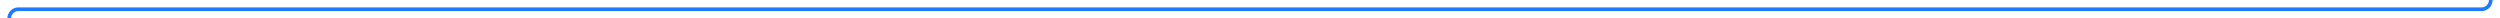 ﻿<?xml version="1.0" encoding="utf-8"?>
<svg version="1.1" xmlns:xlink="http://www.w3.org/1999/xlink" width="1354px" height="10px" preserveAspectRatio="xMinYMid meet" viewBox="168 935  1354 8" xmlns="http://www.w3.org/2000/svg">
  <path d="M 1423 484  L 1512 484  A 5 5 0 0 1 1517 489 L 1517 934  A 5 5 0 0 1 1512 939 L 178 939  A 5 5 0 0 0 173 944 L 173 970  " stroke-width="2" stroke="#1f7aff" fill="none" />
  <path d="M 177.293 964.893  L 173 969.186  L 168.707 964.893  L 167.293 966.307  L 172.293 971.307  L 173 972.014  L 173.707 971.307  L 178.707 966.307  L 177.293 964.893  Z " fill-rule="nonzero" fill="#1f7aff" stroke="none" />
</svg>